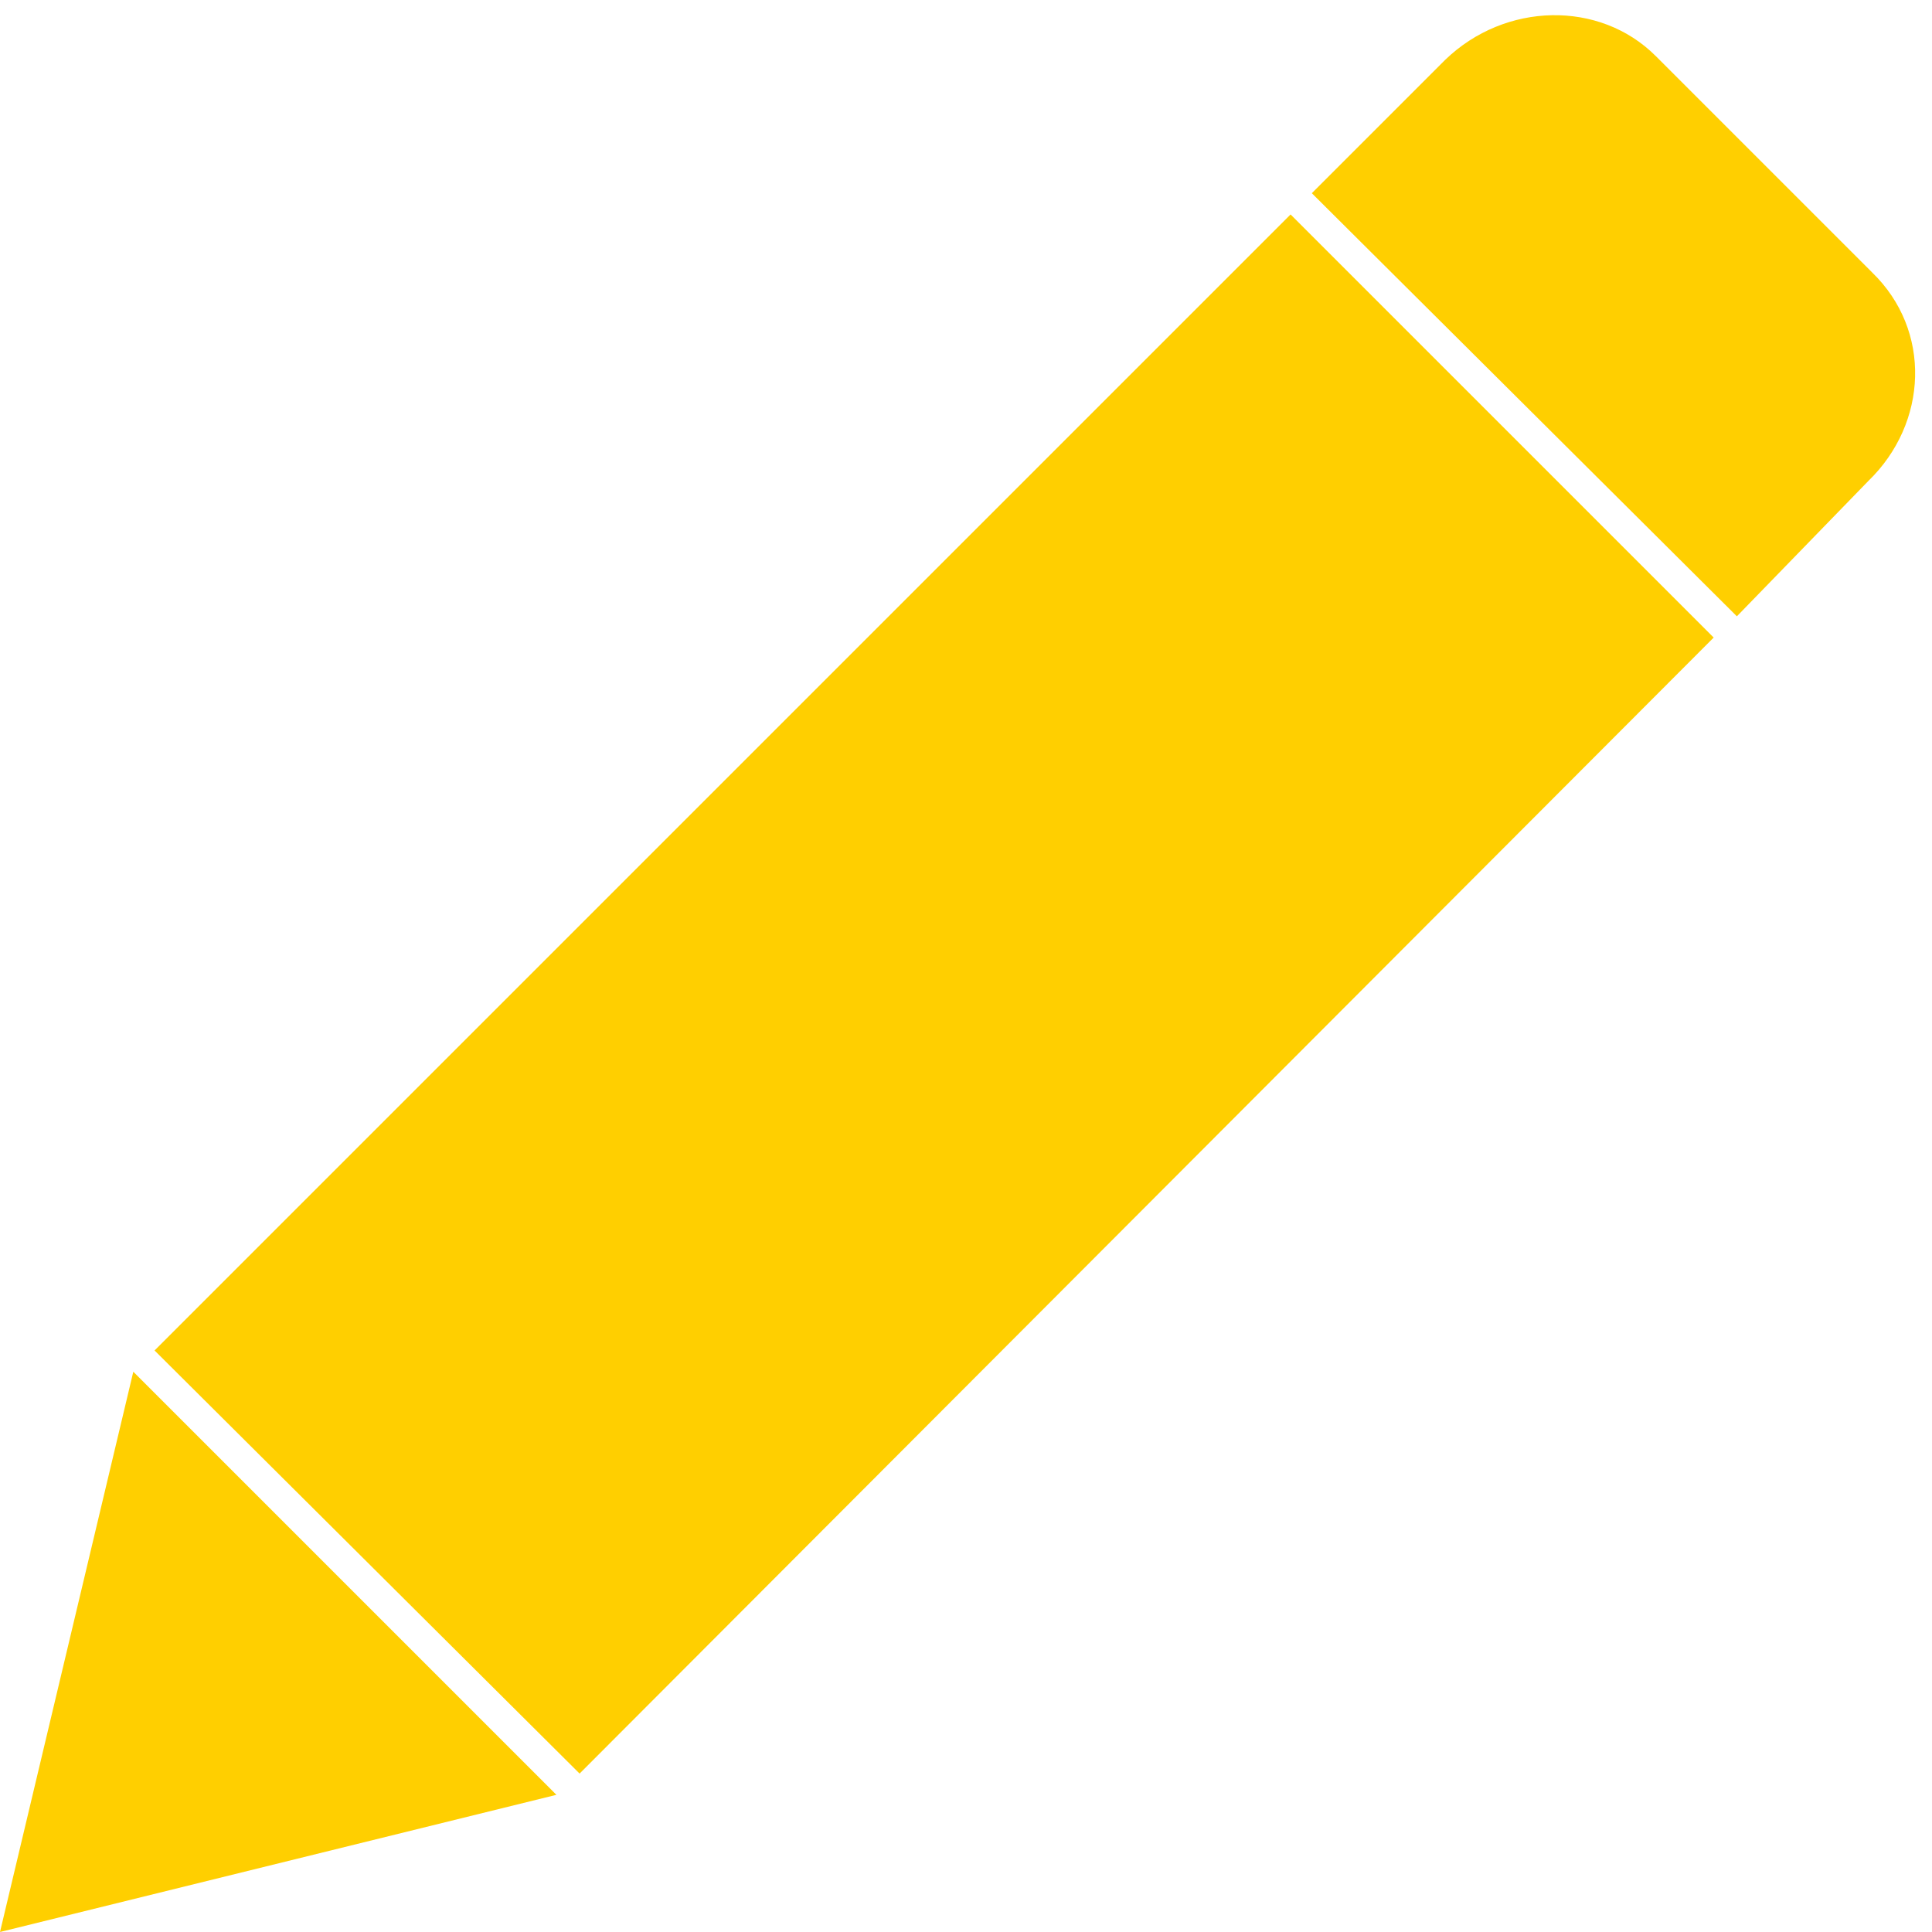 <?xml version="1.0" encoding="iso-8859-1"?>
<!DOCTYPE svg PUBLIC "-//W3C//DTD SVG 1.1 Basic//EN" "http://www.w3.org/Graphics/SVG/1.1/DTD/svg11-basic.dtd">
<svg version="1.1" baseProfile="basic"
   xmlns="http://www.w3.org/2000/svg" xmlns:xlink="http://www.w3.org/1999/xlink" x="0px" y="0px" width="32px" height="32px"
   viewBox="0 0 32 32" xml:space="preserve">
  <path transform="matrix(0.032,0,0,0.032,0,0)" stroke="none" style="fill:#ffcf00" d="M 0 1000 L 69 710 L 288 929 L 0 1000 z M 668 111 L 80 699 L 300 918 L 887 330 L 668 111 z M 969 141 L 857 29 C 828 0 779 1 748 31 L 679 100 L 899 319 L 967 249 C 998 219 1000 171 969 141 z"/>
</svg>